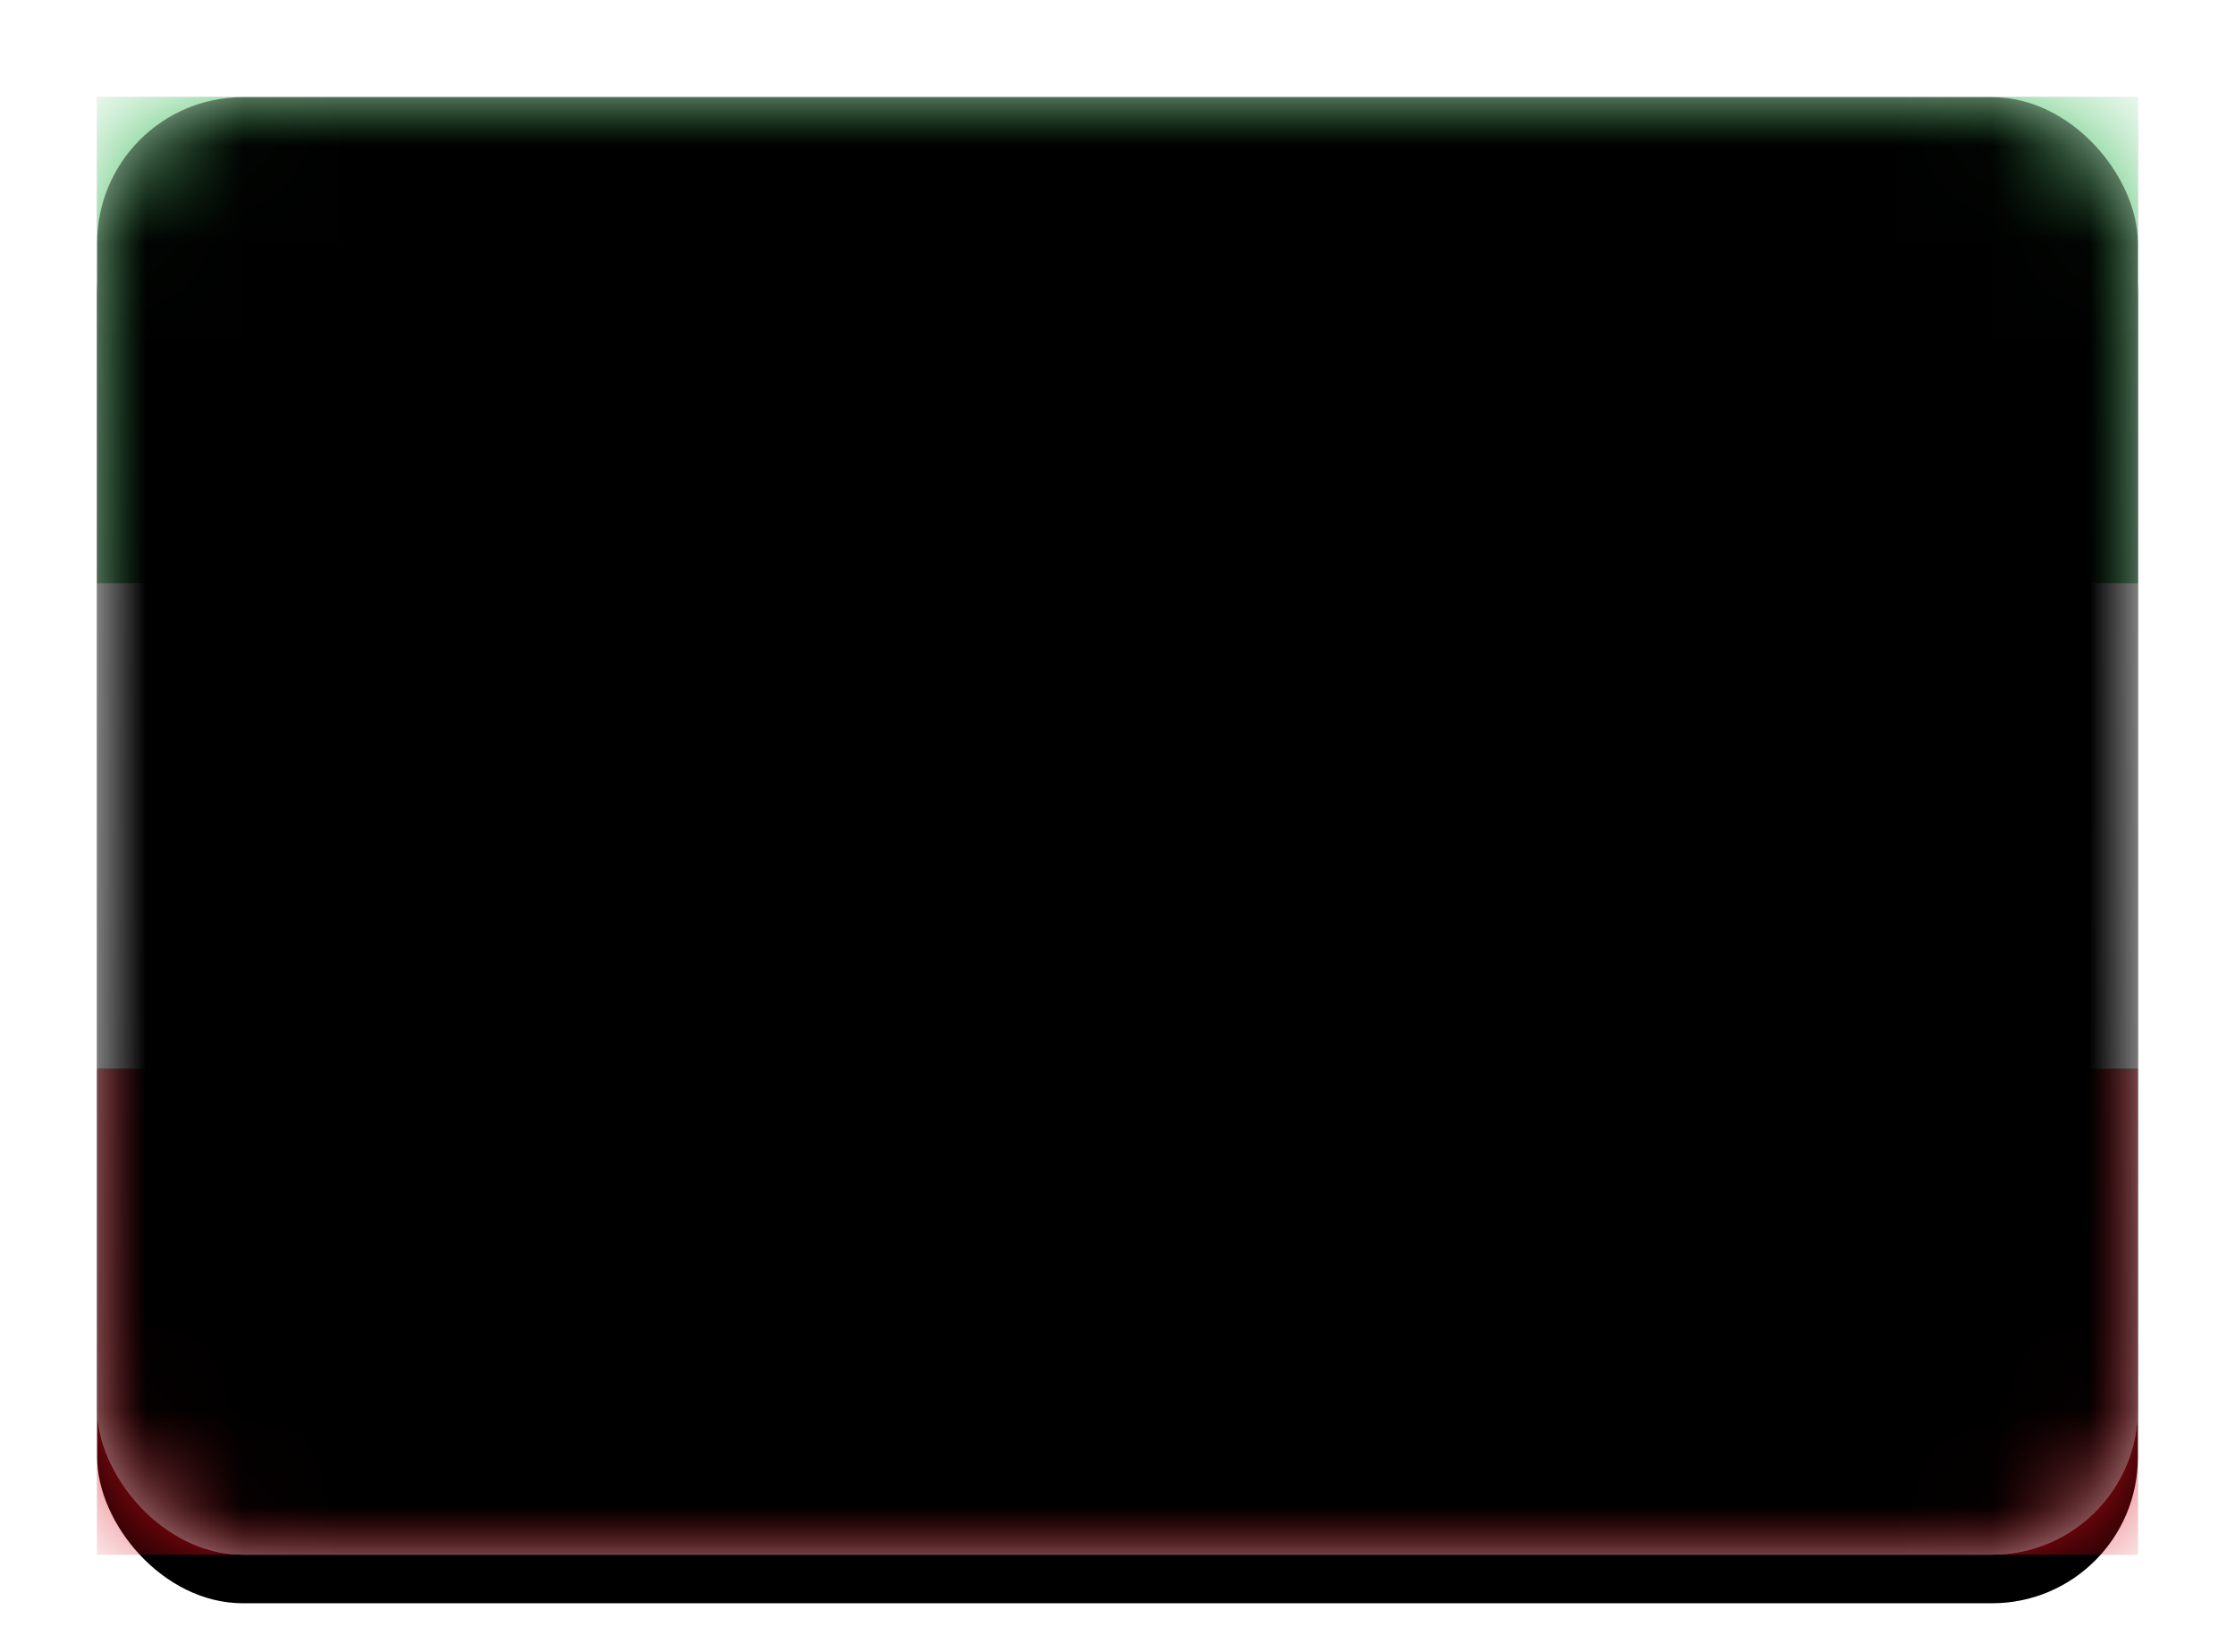 <svg xmlns="http://www.w3.org/2000/svg" xmlns:xlink="http://www.w3.org/1999/xlink" width="23" height="17" viewBox="0 0 23 17">
  <defs>
    <linearGradient id="ir-c" x1="50%" x2="50%" y1="0%" y2="100%">
      <stop offset="0%" stop-color="#FFF"/>
      <stop offset="100%" stop-color="#F0F0F0"/>
    </linearGradient>
    <rect id="ir-a" width="21" height="15" x="0" y="0" rx="1.5"/>
    <filter id="ir-b" width="116.7%" height="123.3%" x="-8.3%" y="-8.3%" filterUnits="objectBoundingBox">
      <feOffset dy=".5" in="SourceAlpha" result="shadowOffsetOuter1"/>
      <feGaussianBlur in="shadowOffsetOuter1" result="shadowBlurOuter1" stdDeviation=".5"/>
      <feColorMatrix in="shadowBlurOuter1" values="0 0 0 0 0   0 0 0 0 0   0 0 0 0 0  0 0 0 0.16 0"/>
    </filter>
    <linearGradient id="ir-g" x1="50%" x2="50%" y1="0%" y2="100%">
      <stop offset="0%" stop-color="#38BB56"/>
      <stop offset="100%" stop-color="#2B9F45"/>
    </linearGradient>
    <rect id="ir-f" width="21" height="5" x="0" y="0"/>
    <filter id="ir-e" width="107.1%" height="130%" x="-3.6%" y="-15%" filterUnits="objectBoundingBox">
      <feMorphology in="SourceAlpha" operator="dilate" radius=".25" result="shadowSpreadOuter1"/>
      <feOffset in="shadowSpreadOuter1" result="shadowOffsetOuter1"/>
      <feColorMatrix in="shadowOffsetOuter1" values="0 0 0 0 0   0 0 0 0 0   0 0 0 0 0  0 0 0 0.06 0"/>
    </filter>
    <linearGradient id="ir-j" x1="50%" x2="50%" y1="0%" y2="100%">
      <stop offset="0%" stop-color="#DE1B27"/>
      <stop offset="100%" stop-color="#D80915"/>
    </linearGradient>
    <rect id="ir-i" width="21" height="5" x="0" y="10"/>
    <filter id="ir-h" width="107.1%" height="130%" x="-3.6%" y="-15%" filterUnits="objectBoundingBox">
      <feMorphology in="SourceAlpha" operator="dilate" radius=".25" result="shadowSpreadOuter1"/>
      <feOffset in="shadowSpreadOuter1" result="shadowOffsetOuter1"/>
      <feColorMatrix in="shadowOffsetOuter1" values="0 0 0 0 0   0 0 0 0 0   0 0 0 0 0  0 0 0 0.06 0"/>
    </filter>
    <linearGradient id="ir-m" x1="50%" x2="50%" y1="0%" y2="100%">
      <stop offset="0%" stop-color="#FFF"/>
      <stop offset="100%" stop-color="#F0F0F0"/>
    </linearGradient>
    <rect id="ir-l" width="21" height="5" x="0" y="5"/>
    <filter id="ir-k" width="107.1%" height="130%" x="-3.6%" y="-15%" filterUnits="objectBoundingBox">
      <feMorphology in="SourceAlpha" operator="dilate" radius=".25" result="shadowSpreadOuter1"/>
      <feOffset in="shadowSpreadOuter1" result="shadowOffsetOuter1"/>
      <feColorMatrix in="shadowOffsetOuter1" values="0 0 0 0 0   0 0 0 0 0   0 0 0 0 0  0 0 0 0.06 0"/>
    </filter>
    <rect id="ir-o" width="21" height="15" x="0" y="0" rx="1.5"/>
    <filter id="ir-n" width="102.4%" height="103.3%" x="-1.2%" y="-1.7%" filterUnits="objectBoundingBox">
      <feOffset dy="-.5" in="SourceAlpha" result="shadowOffsetInner1"/>
      <feComposite in="shadowOffsetInner1" in2="SourceAlpha" k2="-1" k3="1" operator="arithmetic" result="shadowInnerInner1"/>
      <feColorMatrix in="shadowInnerInner1" result="shadowMatrixInner1" values="0 0 0 0 0   0 0 0 0 0   0 0 0 0 0  0 0 0 0.04 0"/>
      <feOffset dy=".5" in="SourceAlpha" result="shadowOffsetInner2"/>
      <feComposite in="shadowOffsetInner2" in2="SourceAlpha" k2="-1" k3="1" operator="arithmetic" result="shadowInnerInner2"/>
      <feColorMatrix in="shadowInnerInner2" result="shadowMatrixInner2" values="0 0 0 0 1   0 0 0 0 1   0 0 0 0 1  0 0 0 0.12 0"/>
      <feMerge>
        <feMergeNode in="shadowMatrixInner1"/>
        <feMergeNode in="shadowMatrixInner2"/>
      </feMerge>
    </filter>
  </defs>
  <g fill="none" fill-rule="evenodd" transform="translate(1 1)">
    <mask id="ir-d" fill="#fff">
      <use xlink:href="#ir-a"/>
    </mask>
    <use fill="#000" filter="url(#ir-b)" xlink:href="#ir-a"/>
    <use fill="url(#ir-c)" xlink:href="#ir-a"/>
    <g mask="url(#ir-d)">
      <use fill="#000" filter="url(#ir-e)" xlink:href="#ir-f"/>
      <use fill="url(#ir-g)" xlink:href="#ir-f"/>
    </g>
    <g mask="url(#ir-d)">
      <use fill="#000" filter="url(#ir-h)" xlink:href="#ir-i"/>
      <use fill="url(#ir-j)" xlink:href="#ir-i"/>
    </g>
    <g mask="url(#ir-d)">
      <use fill="#000" filter="url(#ir-k)" xlink:href="#ir-l"/>
      <use fill="url(#ir-m)" xlink:href="#ir-l"/>
    </g>
    <path fill="#FFF" fill-opacity=".5" d="M1.748,10 C1.887,10 2,10.107 2,10.252 L2,10.748 C2,10.887 1.893,11 1.748,11 L1.252,11 C1.113,11 1,10.893 1,10.748 L1,10.252 C1,10.113 1.107,10 1.252,10 L1.748,10 Z M3.748,10 C3.887,10 4,10.107 4,10.252 L4,10.748 C4,10.887 3.893,11 3.748,11 L3.252,11 C3.113,11 3,10.893 3,10.748 L3,10.252 C3,10.113 3.107,10 3.252,10 L3.748,10 Z M5.748,10 C5.887,10 6,10.107 6,10.252 L6,10.748 C6,10.887 5.893,11 5.748,11 L5.252,11 C5.113,11 5,10.893 5,10.748 L5,10.252 C5,10.113 5.107,10 5.252,10 L5.748,10 Z M7.748,10 C7.887,10 8,10.107 8,10.252 L8,10.748 C8,10.887 7.893,11 7.748,11 L7.252,11 C7.113,11 7,10.893 7,10.748 L7,10.252 C7,10.113 7.107,10 7.252,10 L7.748,10 Z M9.748,10 C9.887,10 10,10.107 10,10.252 L10,10.748 C10,10.887 9.893,11 9.748,11 L9.252,11 C9.113,11 9,10.893 9,10.748 L9,10.252 C9,10.113 9.107,10 9.252,10 L9.748,10 Z M11.748,10 C11.887,10 12,10.107 12,10.252 L12,10.748 C12,10.887 11.893,11 11.748,11 L11.252,11 C11.113,11 11,10.893 11,10.748 L11,10.252 C11,10.113 11.107,10 11.252,10 L11.748,10 Z M13.748,10 C13.887,10 14,10.107 14,10.252 L14,10.748 C14,10.887 13.893,11 13.748,11 L13.252,11 C13.113,11 13,10.893 13,10.748 L13,10.252 C13,10.113 13.107,10 13.252,10 L13.748,10 Z M15.748,10 C15.887,10 16,10.107 16,10.252 L16,10.748 C16,10.887 15.893,11 15.748,11 L15.252,11 C15.113,11 15,10.893 15,10.748 L15,10.252 C15,10.113 15.107,10 15.252,10 L15.748,10 Z M17.748,10 C17.887,10 18,10.107 18,10.252 L18,10.748 C18,10.887 17.893,11 17.748,11 L17.252,11 C17.113,11 17,10.893 17,10.748 L17,10.252 C17,10.113 17.107,10 17.252,10 L17.748,10 Z M19.748,10 C19.887,10 20,10.107 20,10.252 L20,10.748 C20,10.887 19.893,11 19.748,11 L19.252,11 C19.113,11 19,10.893 19,10.748 L19,10.252 C19,10.113 19.107,10 19.252,10 L19.748,10 Z M1.748,4 C1.887,4 2,4.107 2,4.252 L2,4.748 C2,4.887 1.893,5 1.748,5 L1.252,5 C1.113,5 1,4.893 1,4.748 L1,4.252 C1,4.113 1.107,4 1.252,4 L1.748,4 Z M3.748,4 C3.887,4 4,4.107 4,4.252 L4,4.748 C4,4.887 3.893,5 3.748,5 L3.252,5 C3.113,5 3,4.893 3,4.748 L3,4.252 C3,4.113 3.107,4 3.252,4 L3.748,4 Z M5.748,4 C5.887,4 6,4.107 6,4.252 L6,4.748 C6,4.887 5.893,5 5.748,5 L5.252,5 C5.113,5 5,4.893 5,4.748 L5,4.252 C5,4.113 5.107,4 5.252,4 L5.748,4 Z M7.748,4 C7.887,4 8,4.107 8,4.252 L8,4.748 C8,4.887 7.893,5 7.748,5 L7.252,5 C7.113,5 7,4.893 7,4.748 L7,4.252 C7,4.113 7.107,4 7.252,4 L7.748,4 Z M9.748,4 C9.887,4 10,4.107 10,4.252 L10,4.748 C10,4.887 9.893,5 9.748,5 L9.252,5 C9.113,5 9,4.893 9,4.748 L9,4.252 C9,4.113 9.107,4 9.252,4 L9.748,4 Z M11.748,4 C11.887,4 12,4.107 12,4.252 L12,4.748 C12,4.887 11.893,5 11.748,5 L11.252,5 C11.113,5 11,4.893 11,4.748 L11,4.252 C11,4.113 11.107,4 11.252,4 L11.748,4 Z M13.748,4 C13.887,4 14,4.107 14,4.252 L14,4.748 C14,4.887 13.893,5 13.748,5 L13.252,5 C13.113,5 13,4.893 13,4.748 L13,4.252 C13,4.113 13.107,4 13.252,4 L13.748,4 Z M15.748,4 C15.887,4 16,4.107 16,4.252 L16,4.748 C16,4.887 15.893,5 15.748,5 L15.252,5 C15.113,5 15,4.893 15,4.748 L15,4.252 C15,4.113 15.107,4 15.252,4 L15.748,4 Z M17.748,4 C17.887,4 18,4.107 18,4.252 L18,4.748 C18,4.887 17.893,5 17.748,5 L17.252,5 C17.113,5 17,4.893 17,4.748 L17,4.252 C17,4.113 17.107,4 17.252,4 L17.748,4 Z M19.748,4 C19.887,4 20,4.107 20,4.252 L20,4.748 C20,4.887 19.893,5 19.748,5 L19.252,5 C19.113,5 19,4.893 19,4.748 L19,4.252 C19,4.113 19.107,4 19.252,4 L19.748,4 Z" mask="url(#ir-d)"/>
    <path stroke="#D80915" stroke-width=".5" d="M9.49,6.391 C9.189,6.665 9,7.061 9,7.5 C9,8.328 9.672,9 10.5,9 L10.5,9 C11.328,9 12,8.328 12,7.5 C12,7.069 11.818,6.68 11.527,6.407" mask="url(#ir-d)"/>
    <rect width="1" height="2" x="10" y="7" fill="#D80915" mask="url(#ir-d)" rx=".5"/>
    <g fill="#000" mask="url(#ir-d)">
      <use filter="url(#ir-n)" xlink:href="#ir-o"/>
    </g>
  </g>
</svg>
